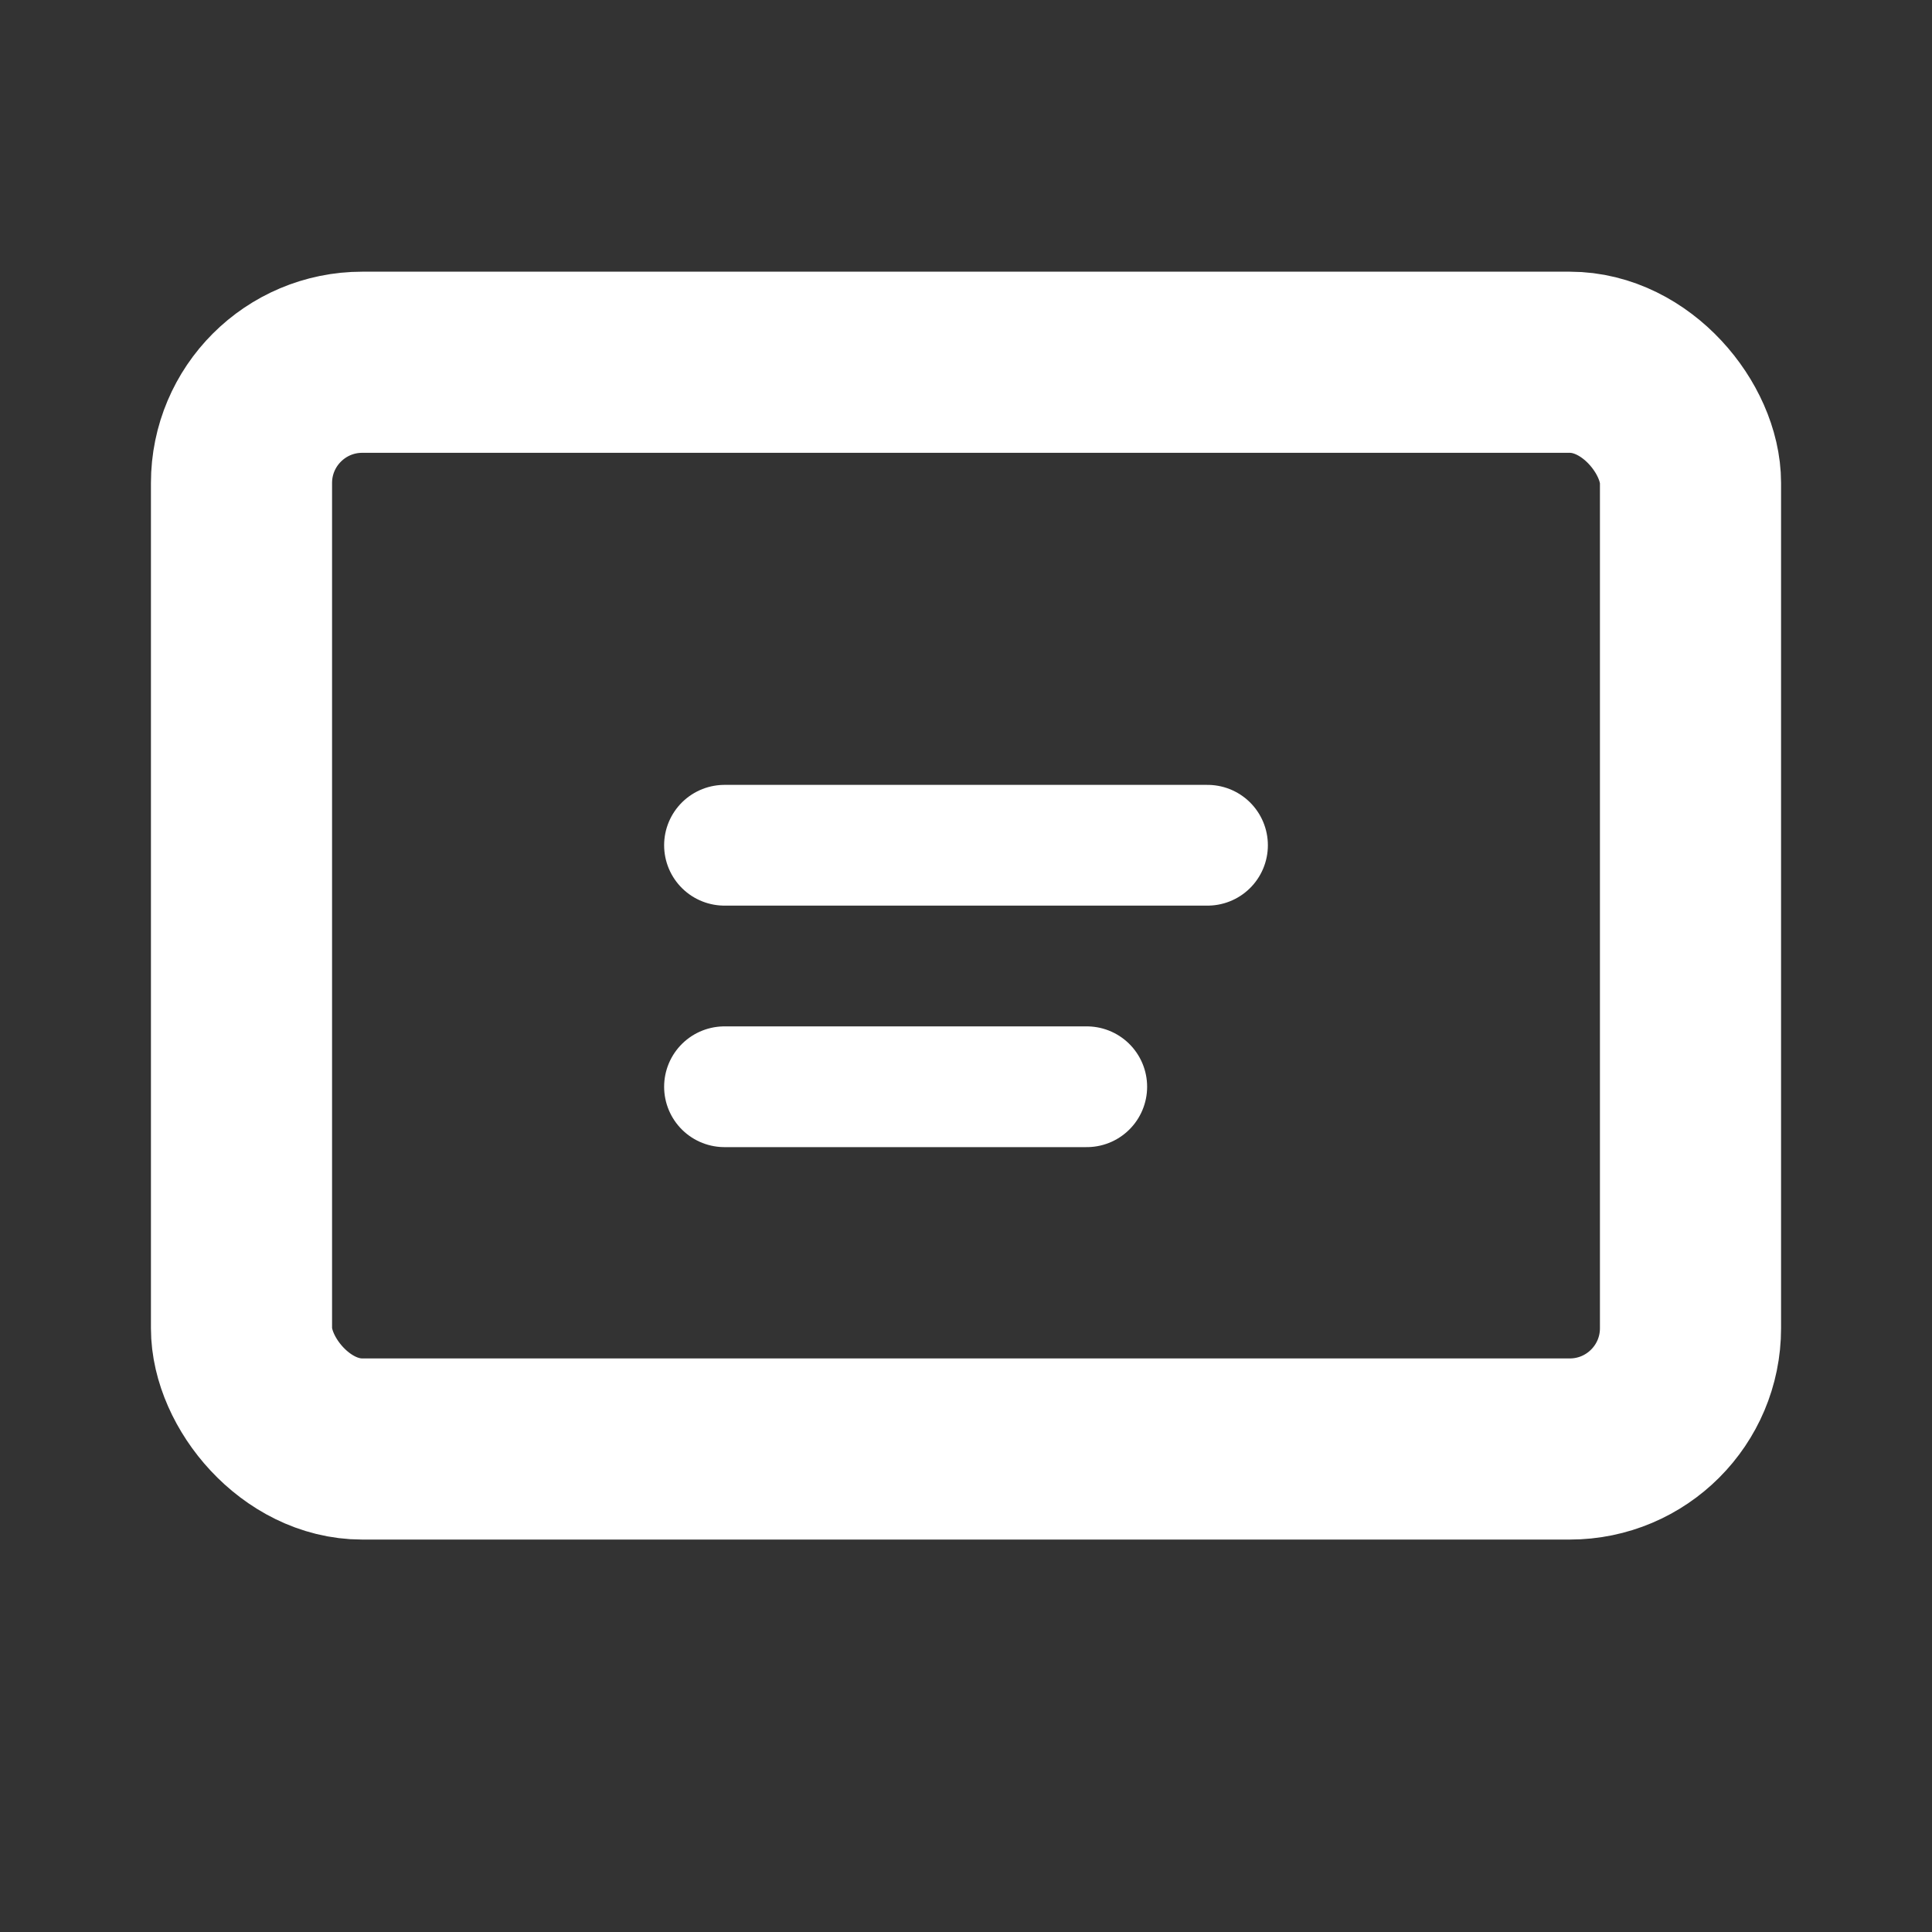<svg width="16" height="16" viewBox="0 0 16 16" fill="none" xmlns="http://www.w3.org/2000/svg">
  <rect x="0" y="0" width="16" height="16" fill="#333333" stroke="none"/>
  <rect x="2" y="3" width="12" height="9" rx="1" fill="none" stroke="white" stroke-width="1.5"/>
  <path d="M6 7h4M6 9h3" stroke="white" stroke-width="1" stroke-linecap="round"/>
</svg>